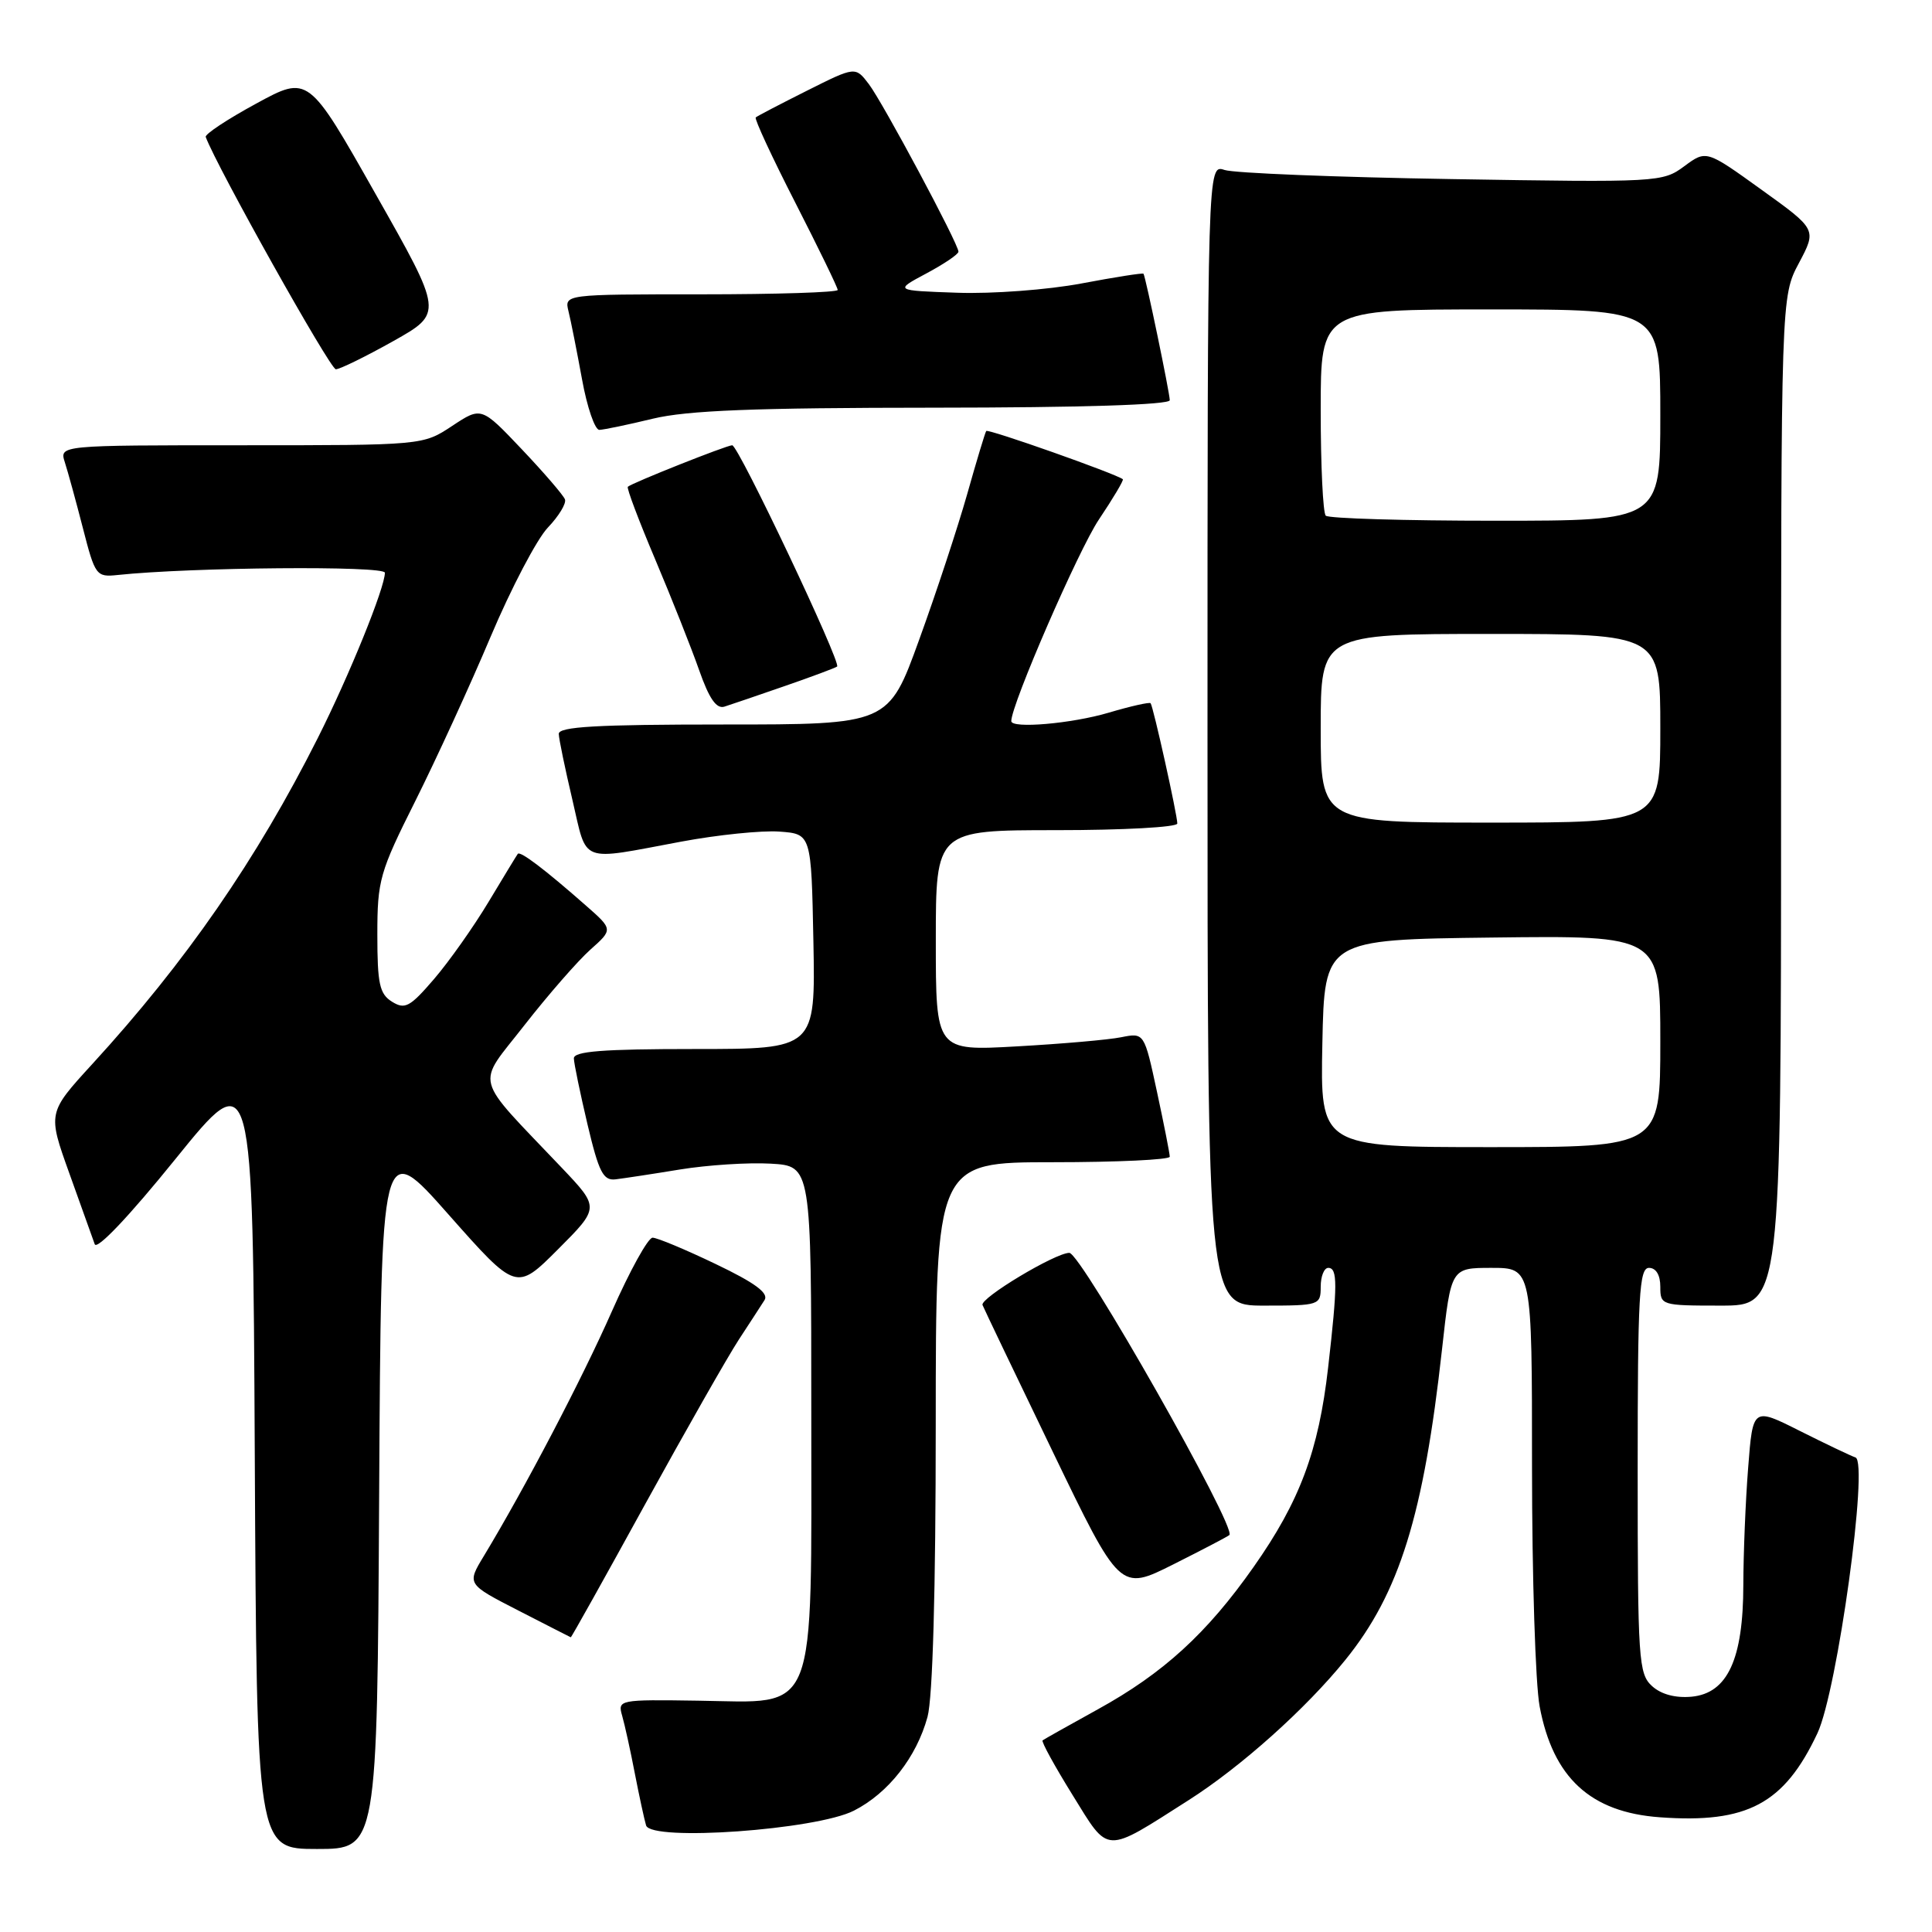 <?xml version="1.0" encoding="UTF-8" standalone="no"?>
<!DOCTYPE svg PUBLIC "-//W3C//DTD SVG 1.1//EN" "http://www.w3.org/Graphics/SVG/1.1/DTD/svg11.dtd" >
<svg xmlns="http://www.w3.org/2000/svg" xmlns:xlink="http://www.w3.org/1999/xlink" version="1.1" viewBox="0 0 256 256">
 <g >
 <path fill="currentColor"
d=" M 50.24 197.91 C 50.50 150.82 50.50 150.82 59.45 160.95 C 68.41 171.07 68.41 171.07 73.93 165.55 C 79.45 160.02 79.45 160.02 74.46 154.76 C 62.54 142.21 63.04 144.12 69.50 135.83 C 72.65 131.80 76.58 127.30 78.23 125.83 C 81.24 123.15 81.24 123.15 77.59 119.95 C 72.17 115.18 68.93 112.73 68.61 113.14 C 68.46 113.34 66.72 116.20 64.74 119.50 C 62.76 122.80 59.51 127.40 57.52 129.72 C 54.32 133.44 53.66 133.80 51.94 132.73 C 50.29 131.70 50.00 130.36 50.00 123.85 C 50.00 116.64 50.30 115.58 55.03 106.14 C 57.79 100.62 62.29 90.82 65.01 84.37 C 67.74 77.91 71.16 71.40 72.60 69.90 C 74.04 68.39 75.06 66.72 74.86 66.17 C 74.66 65.63 72.09 62.64 69.14 59.53 C 63.78 53.88 63.78 53.88 59.91 56.44 C 56.04 59.00 56.04 59.00 31.95 59.00 C 7.87 59.00 7.87 59.00 8.59 61.25 C 8.99 62.49 10.07 66.42 10.99 70.00 C 12.60 76.27 12.76 76.49 15.58 76.19 C 25.31 75.16 51.00 74.94 51.00 75.89 C 51.00 77.87 46.30 89.46 42.13 97.75 C 34.01 113.89 24.64 127.44 12.24 140.98 C 6.31 147.46 6.31 147.46 9.19 155.48 C 10.77 159.89 12.29 164.11 12.55 164.86 C 12.83 165.68 17.12 161.16 23.26 153.56 C 33.50 140.90 33.50 140.90 33.76 192.95 C 34.02 245.00 34.02 245.00 42.00 245.00 C 49.98 245.00 49.98 245.00 50.24 197.91 Z  M 157.50 238.53 C 164.44 234.11 173.05 226.40 178.27 219.94 C 185.43 211.09 188.64 200.78 191.08 178.75 C 192.27 168.00 192.27 168.00 197.64 168.00 C 203.00 168.00 203.00 168.00 203.00 194.36 C 203.00 208.86 203.45 223.15 204.01 226.11 C 205.78 235.56 210.75 240.14 219.95 240.80 C 231.51 241.64 236.42 239.02 240.82 229.66 C 243.45 224.06 247.64 193.72 245.86 193.12 C 245.24 192.91 241.93 191.33 238.50 189.61 C 232.26 186.47 232.26 186.47 231.64 194.48 C 231.29 198.89 231.01 205.88 231.00 210.00 C 230.99 219.86 228.91 224.36 224.16 224.82 C 222.02 225.02 220.12 224.52 218.91 223.42 C 217.12 221.80 217.00 219.98 217.00 194.85 C 217.00 171.65 217.20 168.00 218.50 168.00 C 219.43 168.00 220.00 168.94 220.00 170.50 C 220.00 172.96 220.13 173.00 228.00 173.00 C 236.00 173.00 236.00 173.00 236.00 106.15 C 236.00 39.30 236.00 39.30 238.37 34.85 C 240.73 30.40 240.73 30.40 233.41 25.14 C 226.09 19.87 226.09 19.87 223.17 22.03 C 220.31 24.15 219.73 24.18 192.38 23.73 C 177.04 23.48 163.49 22.94 162.25 22.52 C 160.00 21.77 160.00 21.77 160.00 97.38 C 160.00 173.00 160.00 173.00 167.50 173.00 C 174.83 173.00 175.00 172.94 175.00 170.50 C 175.00 169.12 175.45 168.00 176.00 168.00 C 177.25 168.00 177.24 170.23 175.98 181.24 C 174.72 192.27 172.22 198.95 166.11 207.63 C 159.93 216.43 154.13 221.73 145.44 226.51 C 141.62 228.62 138.34 230.46 138.15 230.61 C 137.95 230.75 139.74 234.01 142.12 237.85 C 147.01 245.75 146.23 245.71 157.50 238.53 Z  M 113.15 239.92 C 117.71 237.60 121.44 232.84 122.90 227.50 C 123.59 224.97 123.99 210.76 123.99 188.75 C 124.00 154.00 124.00 154.00 139.50 154.00 C 148.03 154.00 155.00 153.67 155.00 153.27 C 155.00 152.87 154.24 149.01 153.31 144.69 C 151.62 136.83 151.62 136.83 148.56 137.44 C 146.88 137.78 140.66 138.32 134.75 138.65 C 124.00 139.26 124.00 139.26 124.00 124.63 C 124.00 110.00 124.00 110.00 140.00 110.00 C 148.80 110.00 156.00 109.61 156.00 109.12 C 156.00 107.98 152.81 93.60 152.46 93.18 C 152.32 93.01 149.82 93.57 146.92 94.43 C 142.01 95.89 134.00 96.58 134.00 95.55 C 134.00 93.35 142.92 72.84 145.61 68.84 C 147.50 66.02 148.93 63.62 148.78 63.50 C 147.88 62.78 130.90 56.78 130.68 57.11 C 130.53 57.32 129.39 61.10 128.15 65.50 C 126.90 69.90 124.05 78.56 121.80 84.75 C 117.73 96.00 117.73 96.00 95.86 96.00 C 79.02 96.00 74.01 96.29 74.04 97.25 C 74.06 97.94 74.88 101.88 75.85 106.00 C 77.85 114.54 76.61 114.07 90.27 111.52 C 95.09 110.62 100.94 110.02 103.27 110.19 C 107.50 110.50 107.50 110.50 107.78 124.75 C 108.05 139.00 108.05 139.00 92.03 139.00 C 79.85 139.00 76.01 139.30 76.04 140.25 C 76.06 140.94 76.88 144.88 77.85 149.00 C 79.35 155.33 79.93 156.46 81.56 156.27 C 82.63 156.14 86.48 155.56 90.12 154.96 C 93.76 154.37 99.16 154.02 102.12 154.19 C 107.50 154.50 107.50 154.50 107.50 187.18 C 107.50 228.08 108.48 225.58 92.53 225.35 C 82.00 225.19 81.83 225.23 82.44 227.35 C 82.78 228.53 83.54 231.97 84.12 235.00 C 84.71 238.03 85.38 241.12 85.61 241.88 C 86.28 244.03 108.15 242.47 113.15 239.92 Z  M 85.52 199.25 C 90.89 189.49 96.46 179.71 97.89 177.52 C 99.33 175.33 100.86 172.96 101.31 172.26 C 101.88 171.34 100.04 169.98 94.83 167.49 C 90.83 165.57 87.07 164.00 86.47 164.00 C 85.87 164.00 83.45 168.39 81.08 173.75 C 77.12 182.72 69.57 197.15 64.10 206.20 C 61.86 209.90 61.86 209.90 68.68 213.40 C 72.43 215.33 75.56 216.92 75.63 216.95 C 75.71 216.98 80.16 209.01 85.52 199.25 Z  M 162.90 203.40 C 163.92 202.47 143.23 166.00 141.69 166.01 C 139.82 166.02 129.83 172.02 130.19 172.92 C 130.36 173.36 134.53 182.07 139.45 192.27 C 148.40 210.83 148.40 210.83 155.45 207.30 C 159.33 205.35 162.68 203.60 162.90 203.40 Z  M 104.00 90.90 C 107.58 89.66 110.69 88.50 110.92 88.32 C 111.51 87.86 97.84 59.00 97.02 59.00 C 96.29 59.00 83.71 64.00 83.19 64.50 C 83.01 64.66 84.65 69.00 86.83 74.15 C 89.00 79.29 91.62 85.89 92.64 88.80 C 93.97 92.59 94.93 93.97 96.00 93.63 C 96.83 93.37 100.42 92.14 104.00 90.90 Z  M 86.50 55.48 C 91.07 54.38 99.94 54.03 123.75 54.02 C 143.30 54.01 155.00 53.64 155.00 53.03 C 155.00 52.08 151.81 36.72 151.52 36.27 C 151.44 36.14 147.74 36.72 143.30 37.56 C 138.84 38.40 131.49 38.95 126.86 38.79 C 118.50 38.50 118.50 38.50 122.75 36.23 C 125.09 34.98 127.00 33.69 127.00 33.35 C 127.00 32.31 117.00 13.62 115.13 11.15 C 113.34 8.80 113.34 8.80 106.92 12.02 C 103.39 13.79 100.34 15.38 100.14 15.56 C 99.94 15.75 102.30 20.83 105.39 26.87 C 108.47 32.90 111.00 38.10 111.00 38.42 C 111.00 38.74 102.85 39.00 92.89 39.00 C 74.78 39.00 74.78 39.00 75.33 41.25 C 75.64 42.49 76.44 46.54 77.12 50.25 C 77.79 53.96 78.83 56.98 79.42 56.96 C 80.02 56.94 83.20 56.28 86.50 55.48 Z  M 52.11 45.20 C 58.71 41.49 58.71 41.49 49.78 25.73 C 40.86 9.96 40.86 9.96 33.94 13.73 C 30.13 15.80 27.12 17.79 27.26 18.15 C 28.74 22.14 43.75 48.93 44.50 48.93 C 45.05 48.92 48.47 47.24 52.11 45.20 Z  M 175.22 138.25 C 175.50 124.50 175.50 124.50 197.75 124.23 C 220.00 123.96 220.00 123.96 220.00 137.98 C 220.00 152.00 220.00 152.00 197.47 152.00 C 174.94 152.00 174.94 152.00 175.22 138.25 Z  M 175.00 96.50 C 175.00 84.00 175.00 84.00 197.50 84.00 C 220.00 84.00 220.00 84.00 220.00 96.50 C 220.00 109.00 220.00 109.00 197.50 109.00 C 175.00 109.00 175.00 109.00 175.00 96.50 Z  M 175.67 68.33 C 175.30 67.97 175.00 61.67 175.00 54.33 C 175.00 41.00 175.00 41.00 197.50 41.00 C 220.00 41.00 220.00 41.00 220.00 55.00 C 220.00 69.00 220.00 69.00 198.17 69.00 C 186.16 69.00 176.03 68.70 175.67 68.33 Z "/>
</g>
</svg>